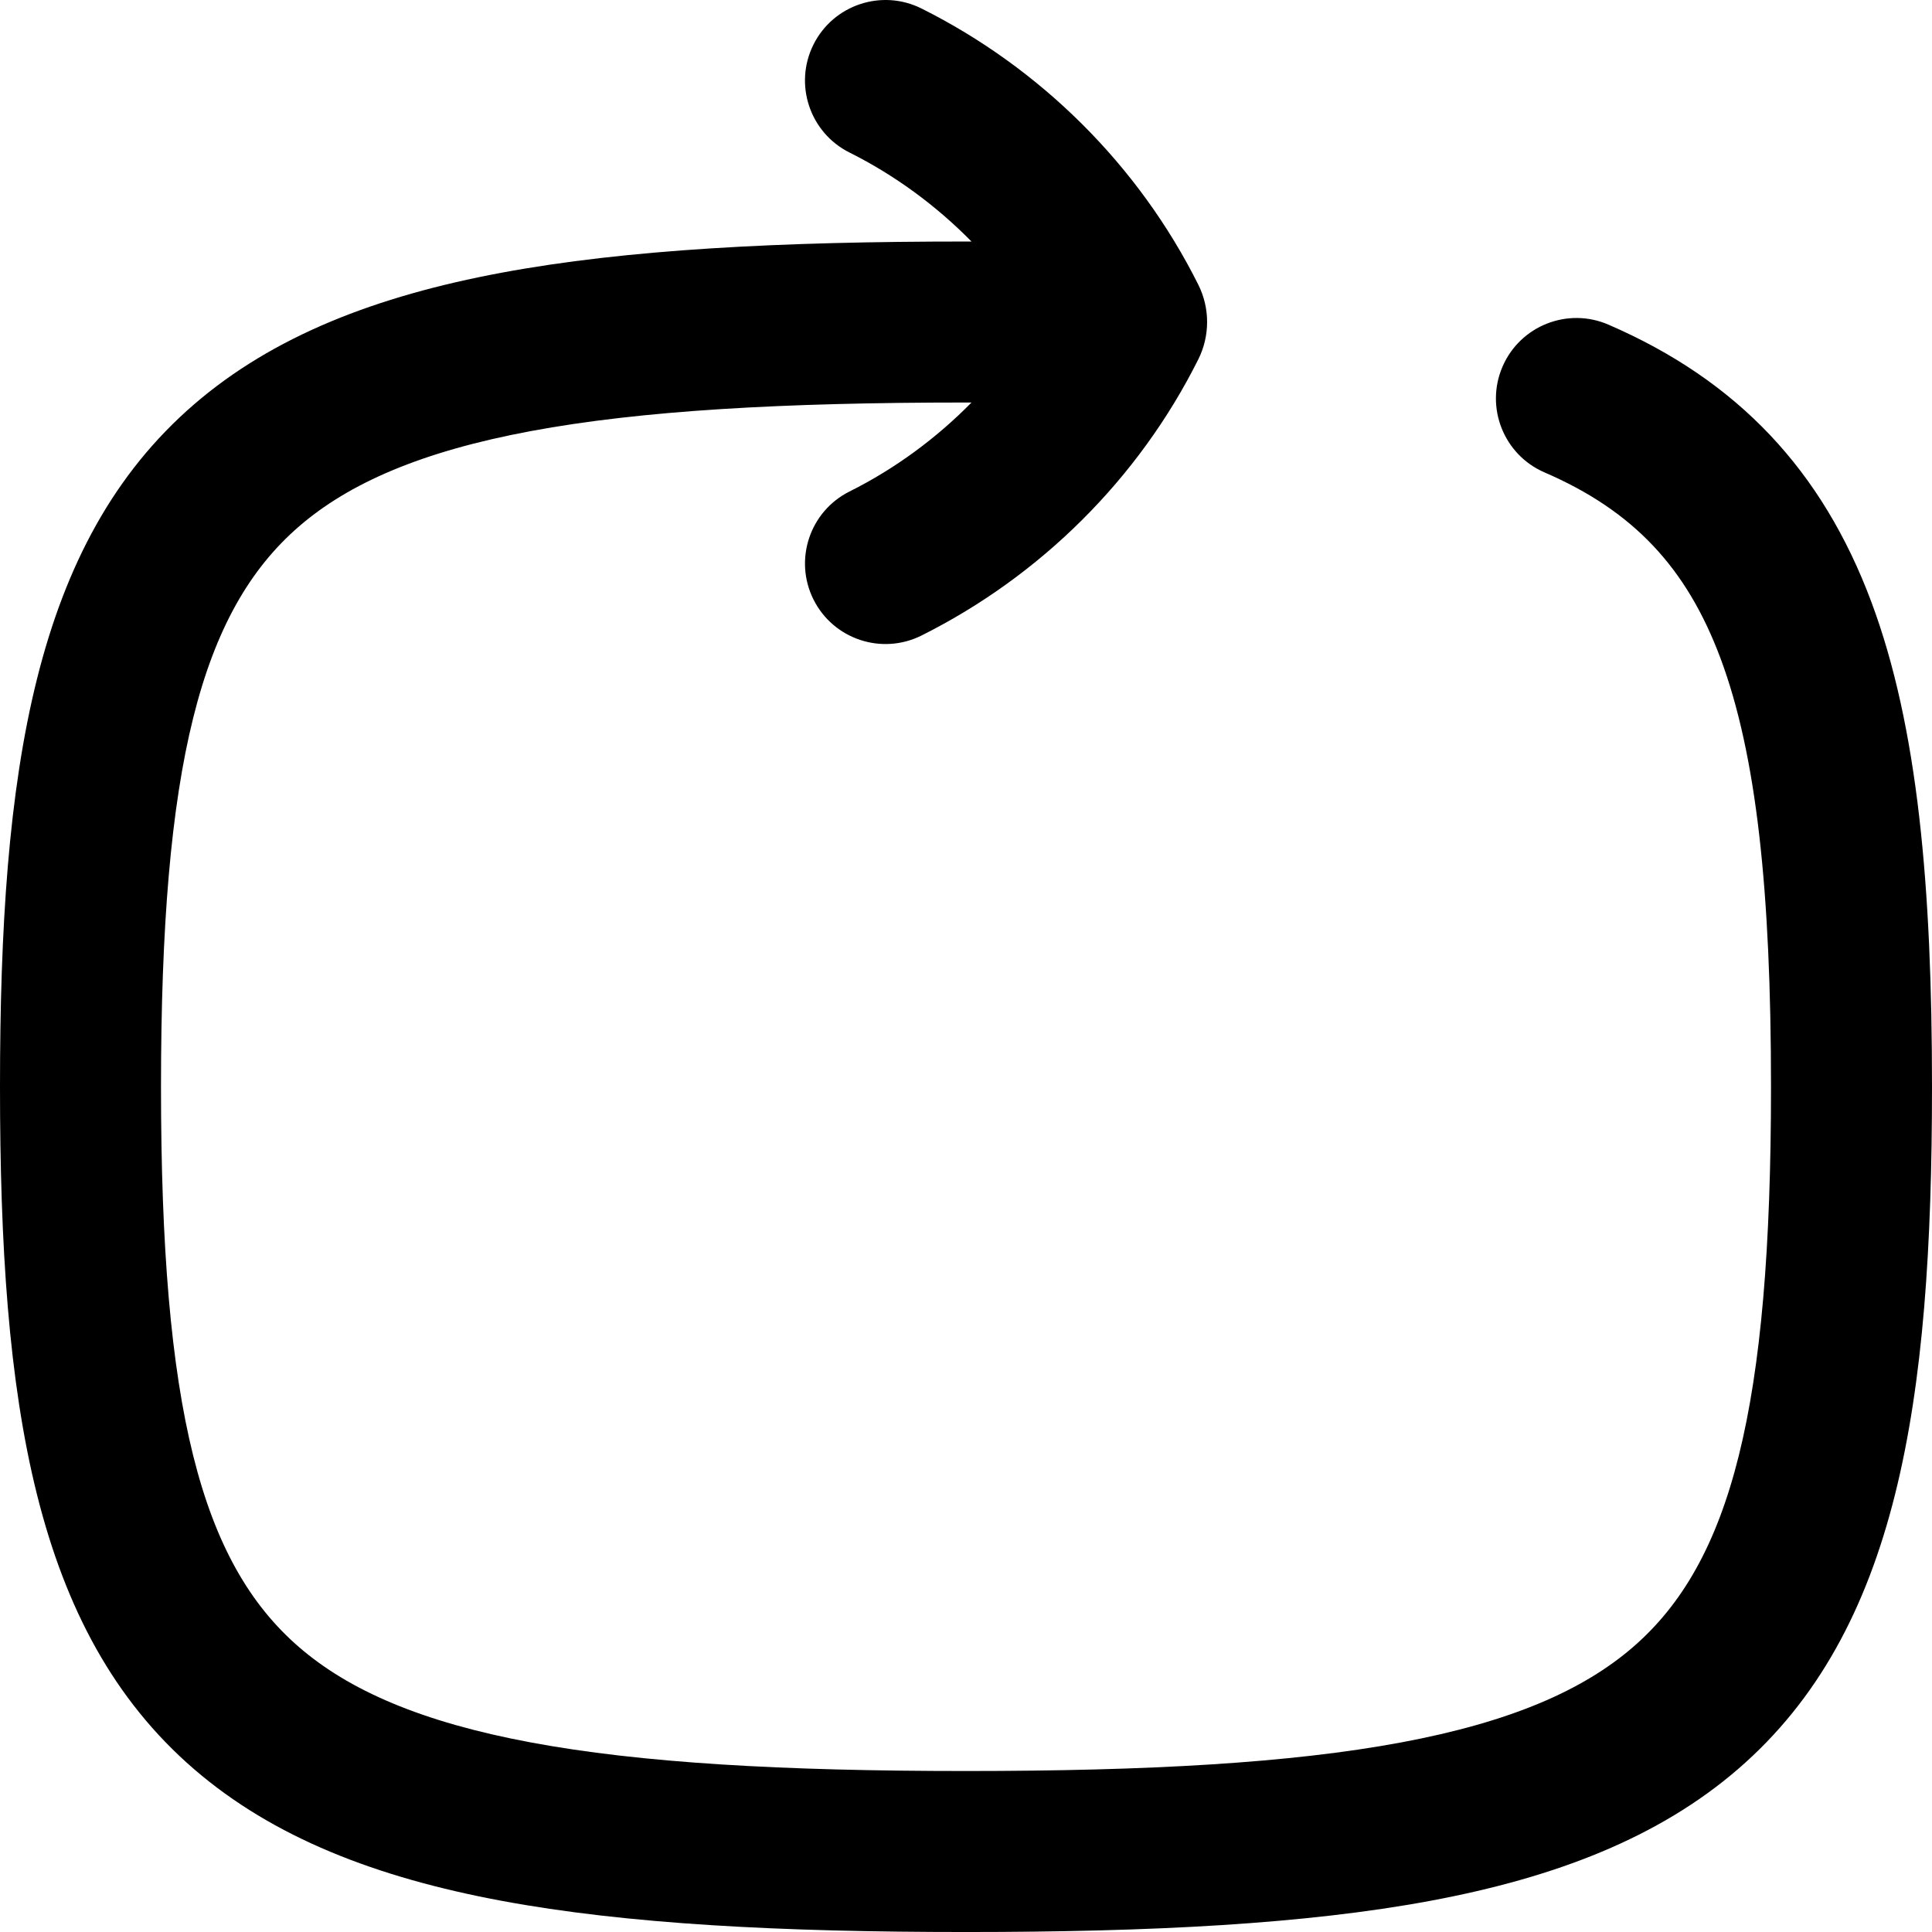<svg width="256" height="256" viewBox="0 0 256 256" fill="none" xmlns="http://www.w3.org/2000/svg">
<path d="M107.792 5.898C110.427 0.632 116.837 -1.506 122.104 1.127C137.872 9.011 150.869 21.899 158.781 37.721C160.338 40.834 160.336 44.503 158.781 47.617C150.87 63.439 137.871 76.326 122.104 84.21C116.835 86.845 110.426 84.708 107.792 79.439C105.16 74.171 107.295 67.761 112.563 65.127C118.588 62.114 124.044 58.099 128.729 53.335H128C103.736 53.335 84.962 54.398 70.365 57.117C55.81 59.828 46.233 64.045 39.635 69.742C26.605 80.997 21.334 101.436 21.333 144.002C21.333 186.569 26.605 207.007 39.635 218.262C46.233 223.96 55.809 228.175 70.365 230.887C84.962 233.607 103.735 234.669 128 234.669C152.262 234.669 171.028 233.606 185.625 230.887C200.183 228.176 209.767 223.961 216.365 218.262C229.393 207.007 234.667 186.567 234.667 144.002C234.666 118.038 232.749 100 227.969 87.21C223.475 75.192 216.418 67.68 204.656 62.596C199.251 60.259 196.759 53.981 199.094 48.575C201.432 43.17 207.709 40.677 213.115 43.012C230.292 50.436 241.465 62.371 247.958 79.742C254.165 96.347 256 117.667 256 144.002C256 185.873 251.49 216.108 230.302 234.408C219.79 243.486 206.138 248.773 189.531 251.867C172.964 254.952 152.621 256.002 128 256.002C103.376 256.002 83.027 254.953 66.458 251.867C49.854 248.773 36.209 243.485 25.698 234.408C4.51 216.108 6.48419e-05 185.873 0 144.002C0 102.132 4.509 71.895 25.698 53.596C36.209 44.52 49.855 39.231 66.458 36.137C83.027 33.051 103.377 32.002 128 32.002H128.729C124.041 27.242 118.586 23.222 112.563 20.21C107.294 17.576 105.157 11.167 107.792 5.898Z" fill="black"/>
</svg>
